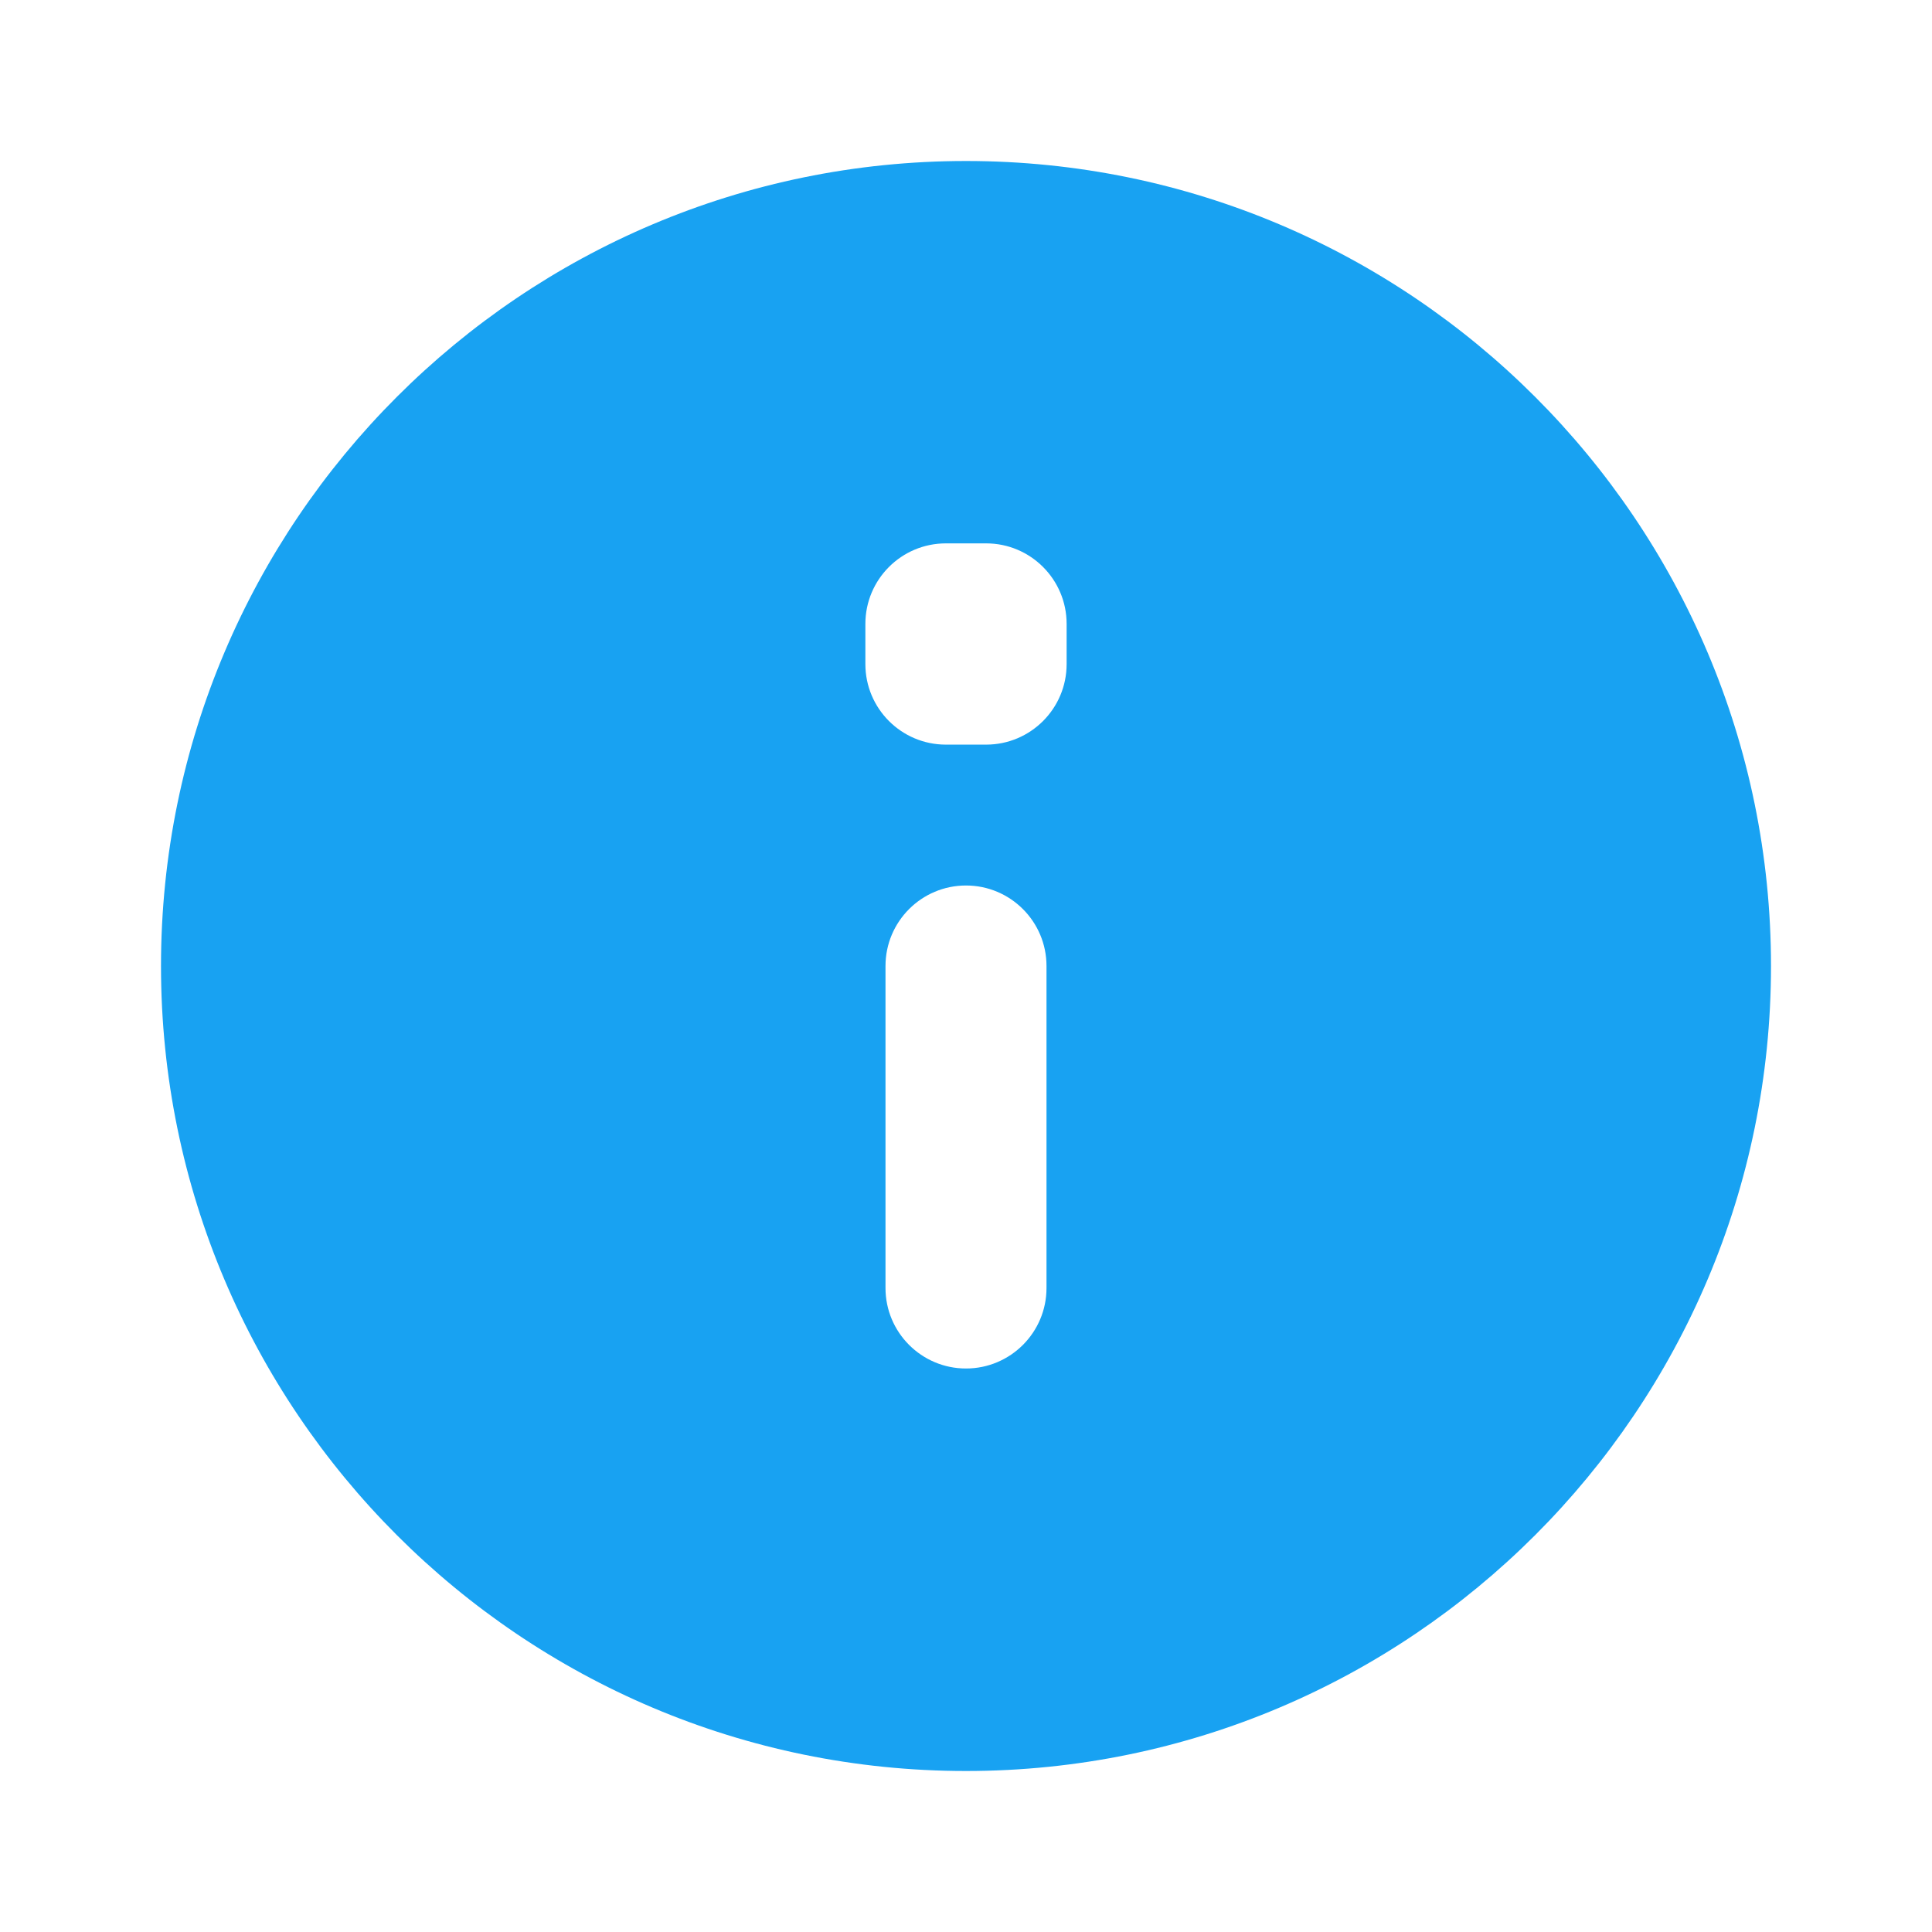 <svg width="24" height="24" viewBox="0 0 24 24" fill="none" xmlns="http://www.w3.org/2000/svg">
<path d="M12 2C6.48 2 2 6.48 2 12C2 17.52 6.48 22 12 22C17.52 22 22 17.52 22 12C22 6.48 17.52 2 12 2ZM11 16V12C11 11.448 11.448 11 12 11C12.552 11 13 11.448 13 12V16C13 16.552 12.552 17 12 17C11.448 17 11 16.552 11 16ZM10.75 8.25V7.75C10.75 7.198 11.198 6.75 11.75 6.75H12.25C12.802 6.75 13.25 7.198 13.25 7.75V8.25C13.25 8.802 12.802 9.25 12.25 9.25H11.75C11.198 9.25 10.75 8.802 10.75 8.25Z" fill="#18A2F2"/>
</svg>
